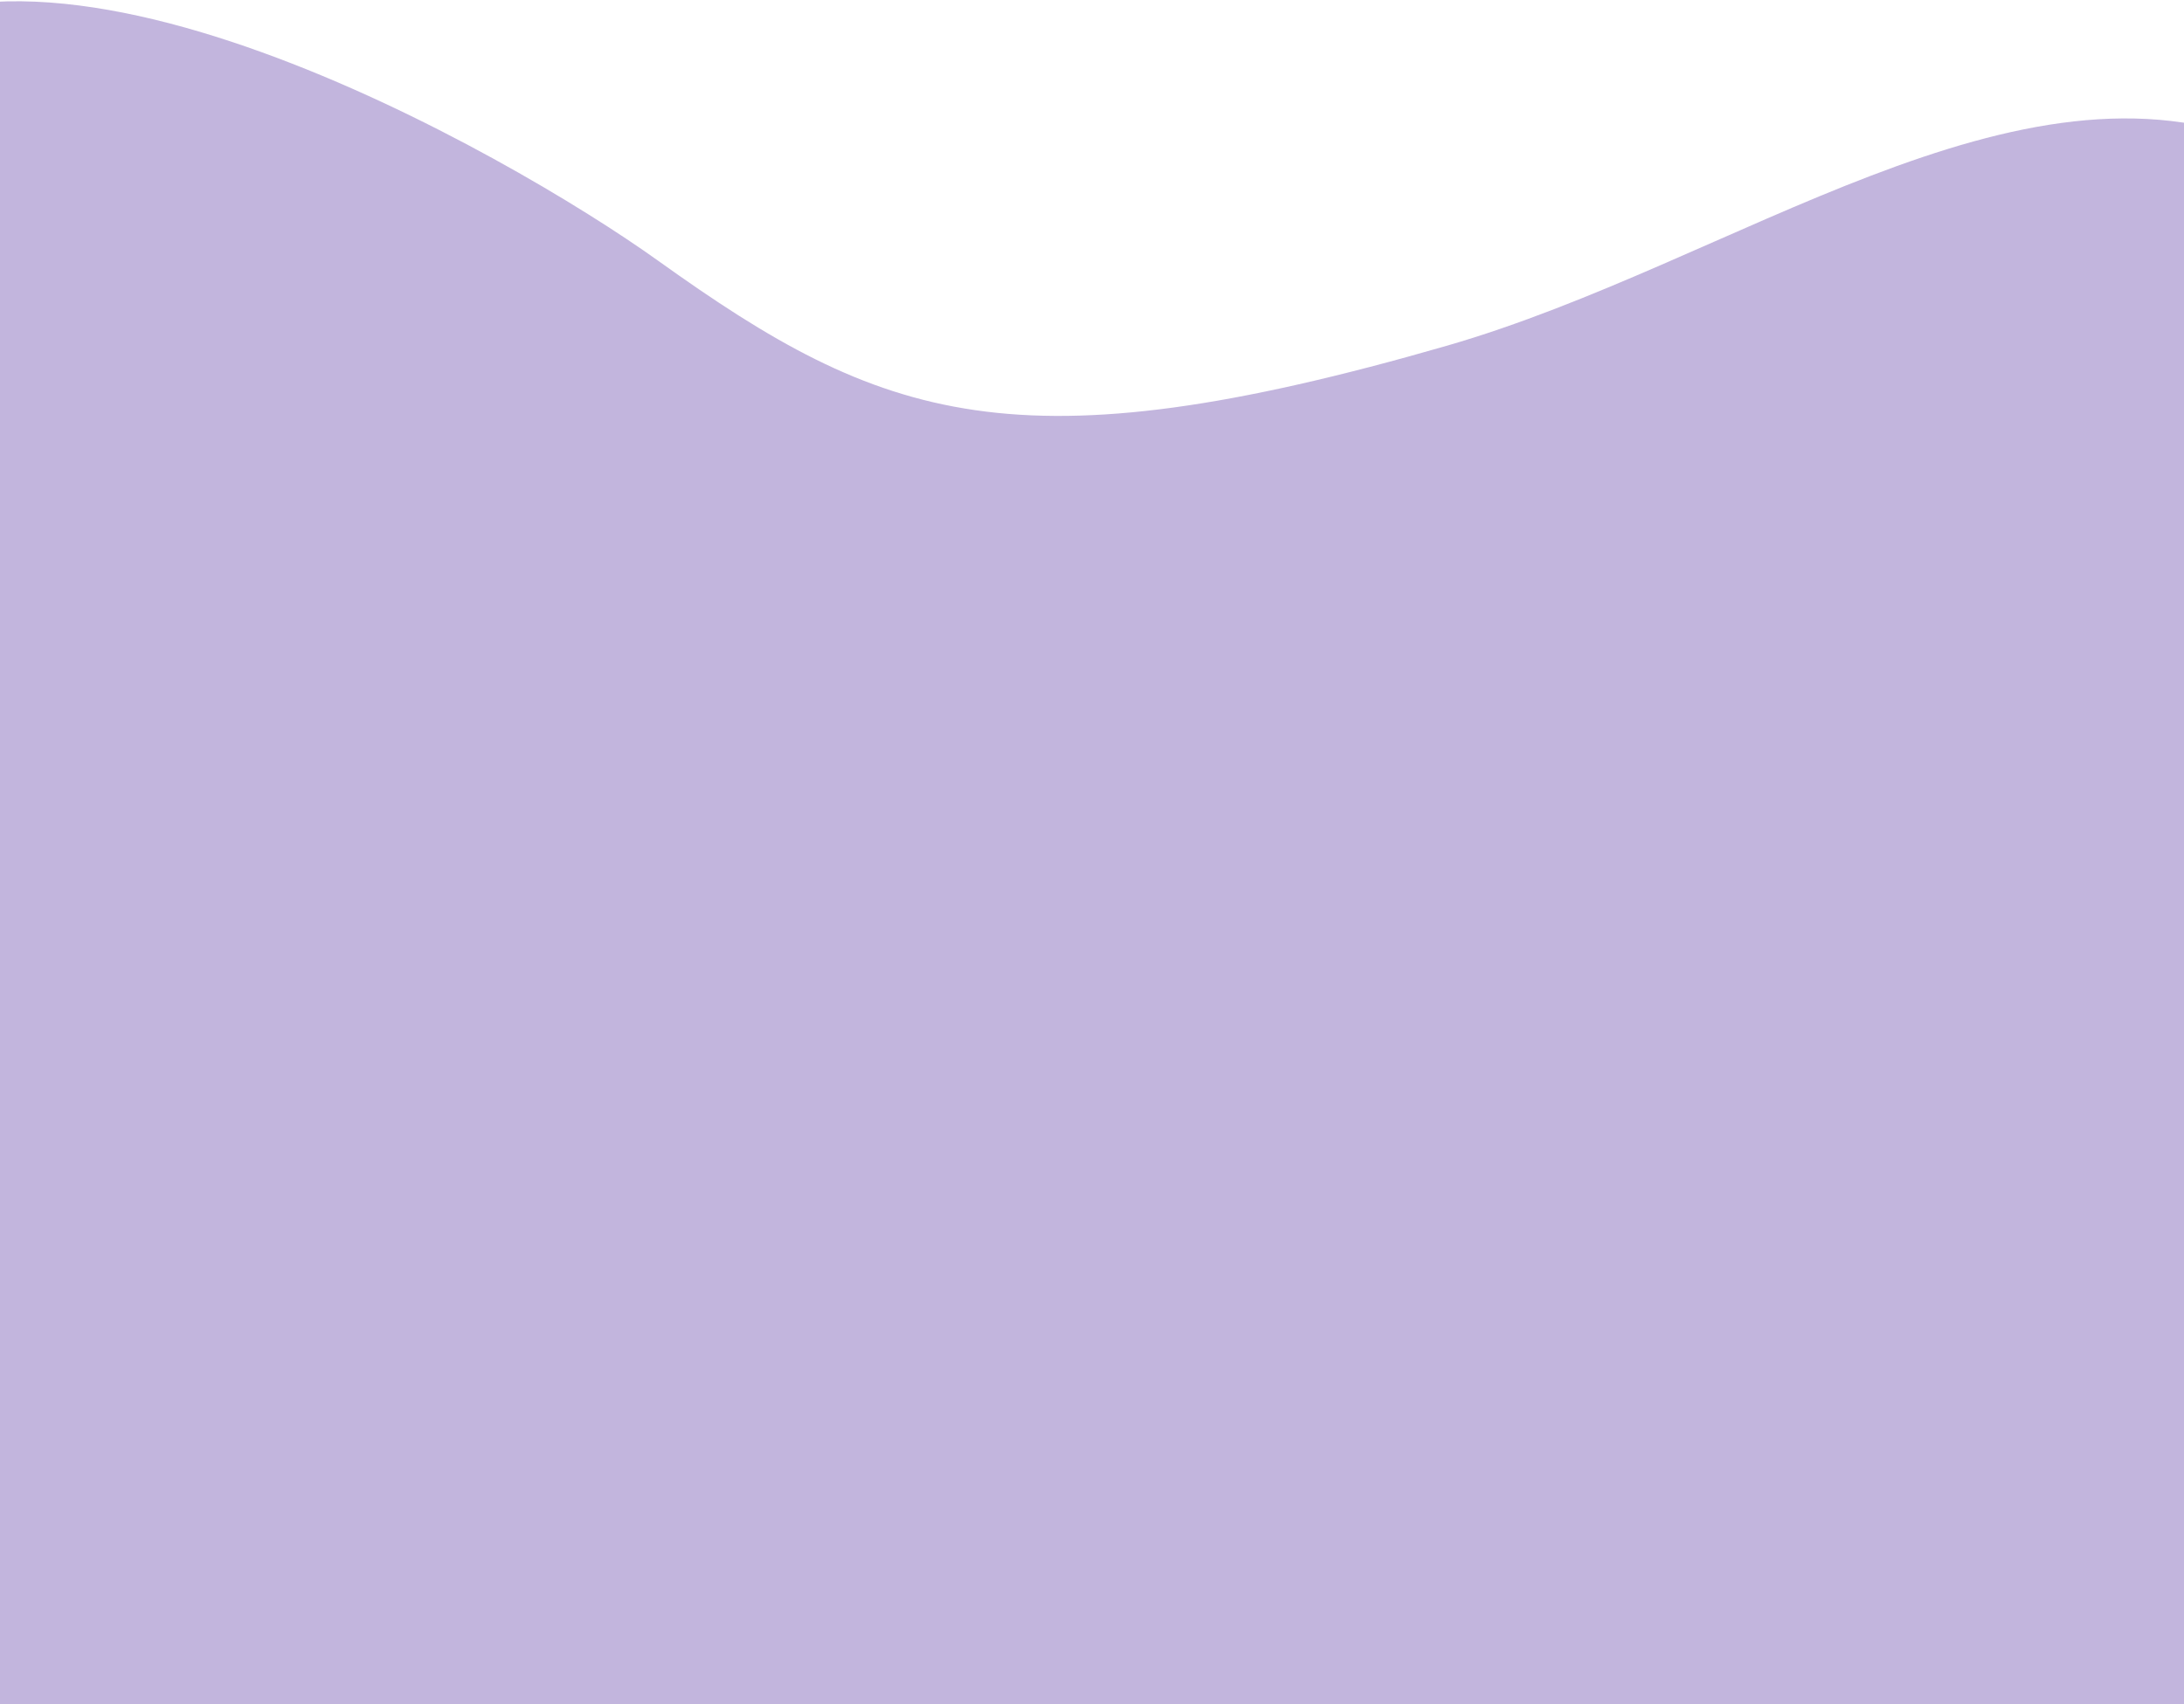 <svg width="360" height="281" viewBox="0 0 360 281" fill="none" xmlns="http://www.w3.org/2000/svg">
<path d="M-82 362.119C-82 317.47 -73.27 273.257 -56.309 232.007C-39.348 190.756 -58.84 42.572 -27.5 11C3.84 -20.572 84 25.453 108.5 43C145.5 69.5 167.5 77.5 238.5 57C285.943 43.302 332.553 6.913 373.5 24C414.447 41.087 422 121.703 494.149 121.703C525.488 153.275 550.348 190.756 567.309 232.007C584.27 273.257 586 317.47 586 362.119L255.5 362.119L-82 362.119Z" fill="#34088C" fill-opacity="0.3"/>
</svg>
